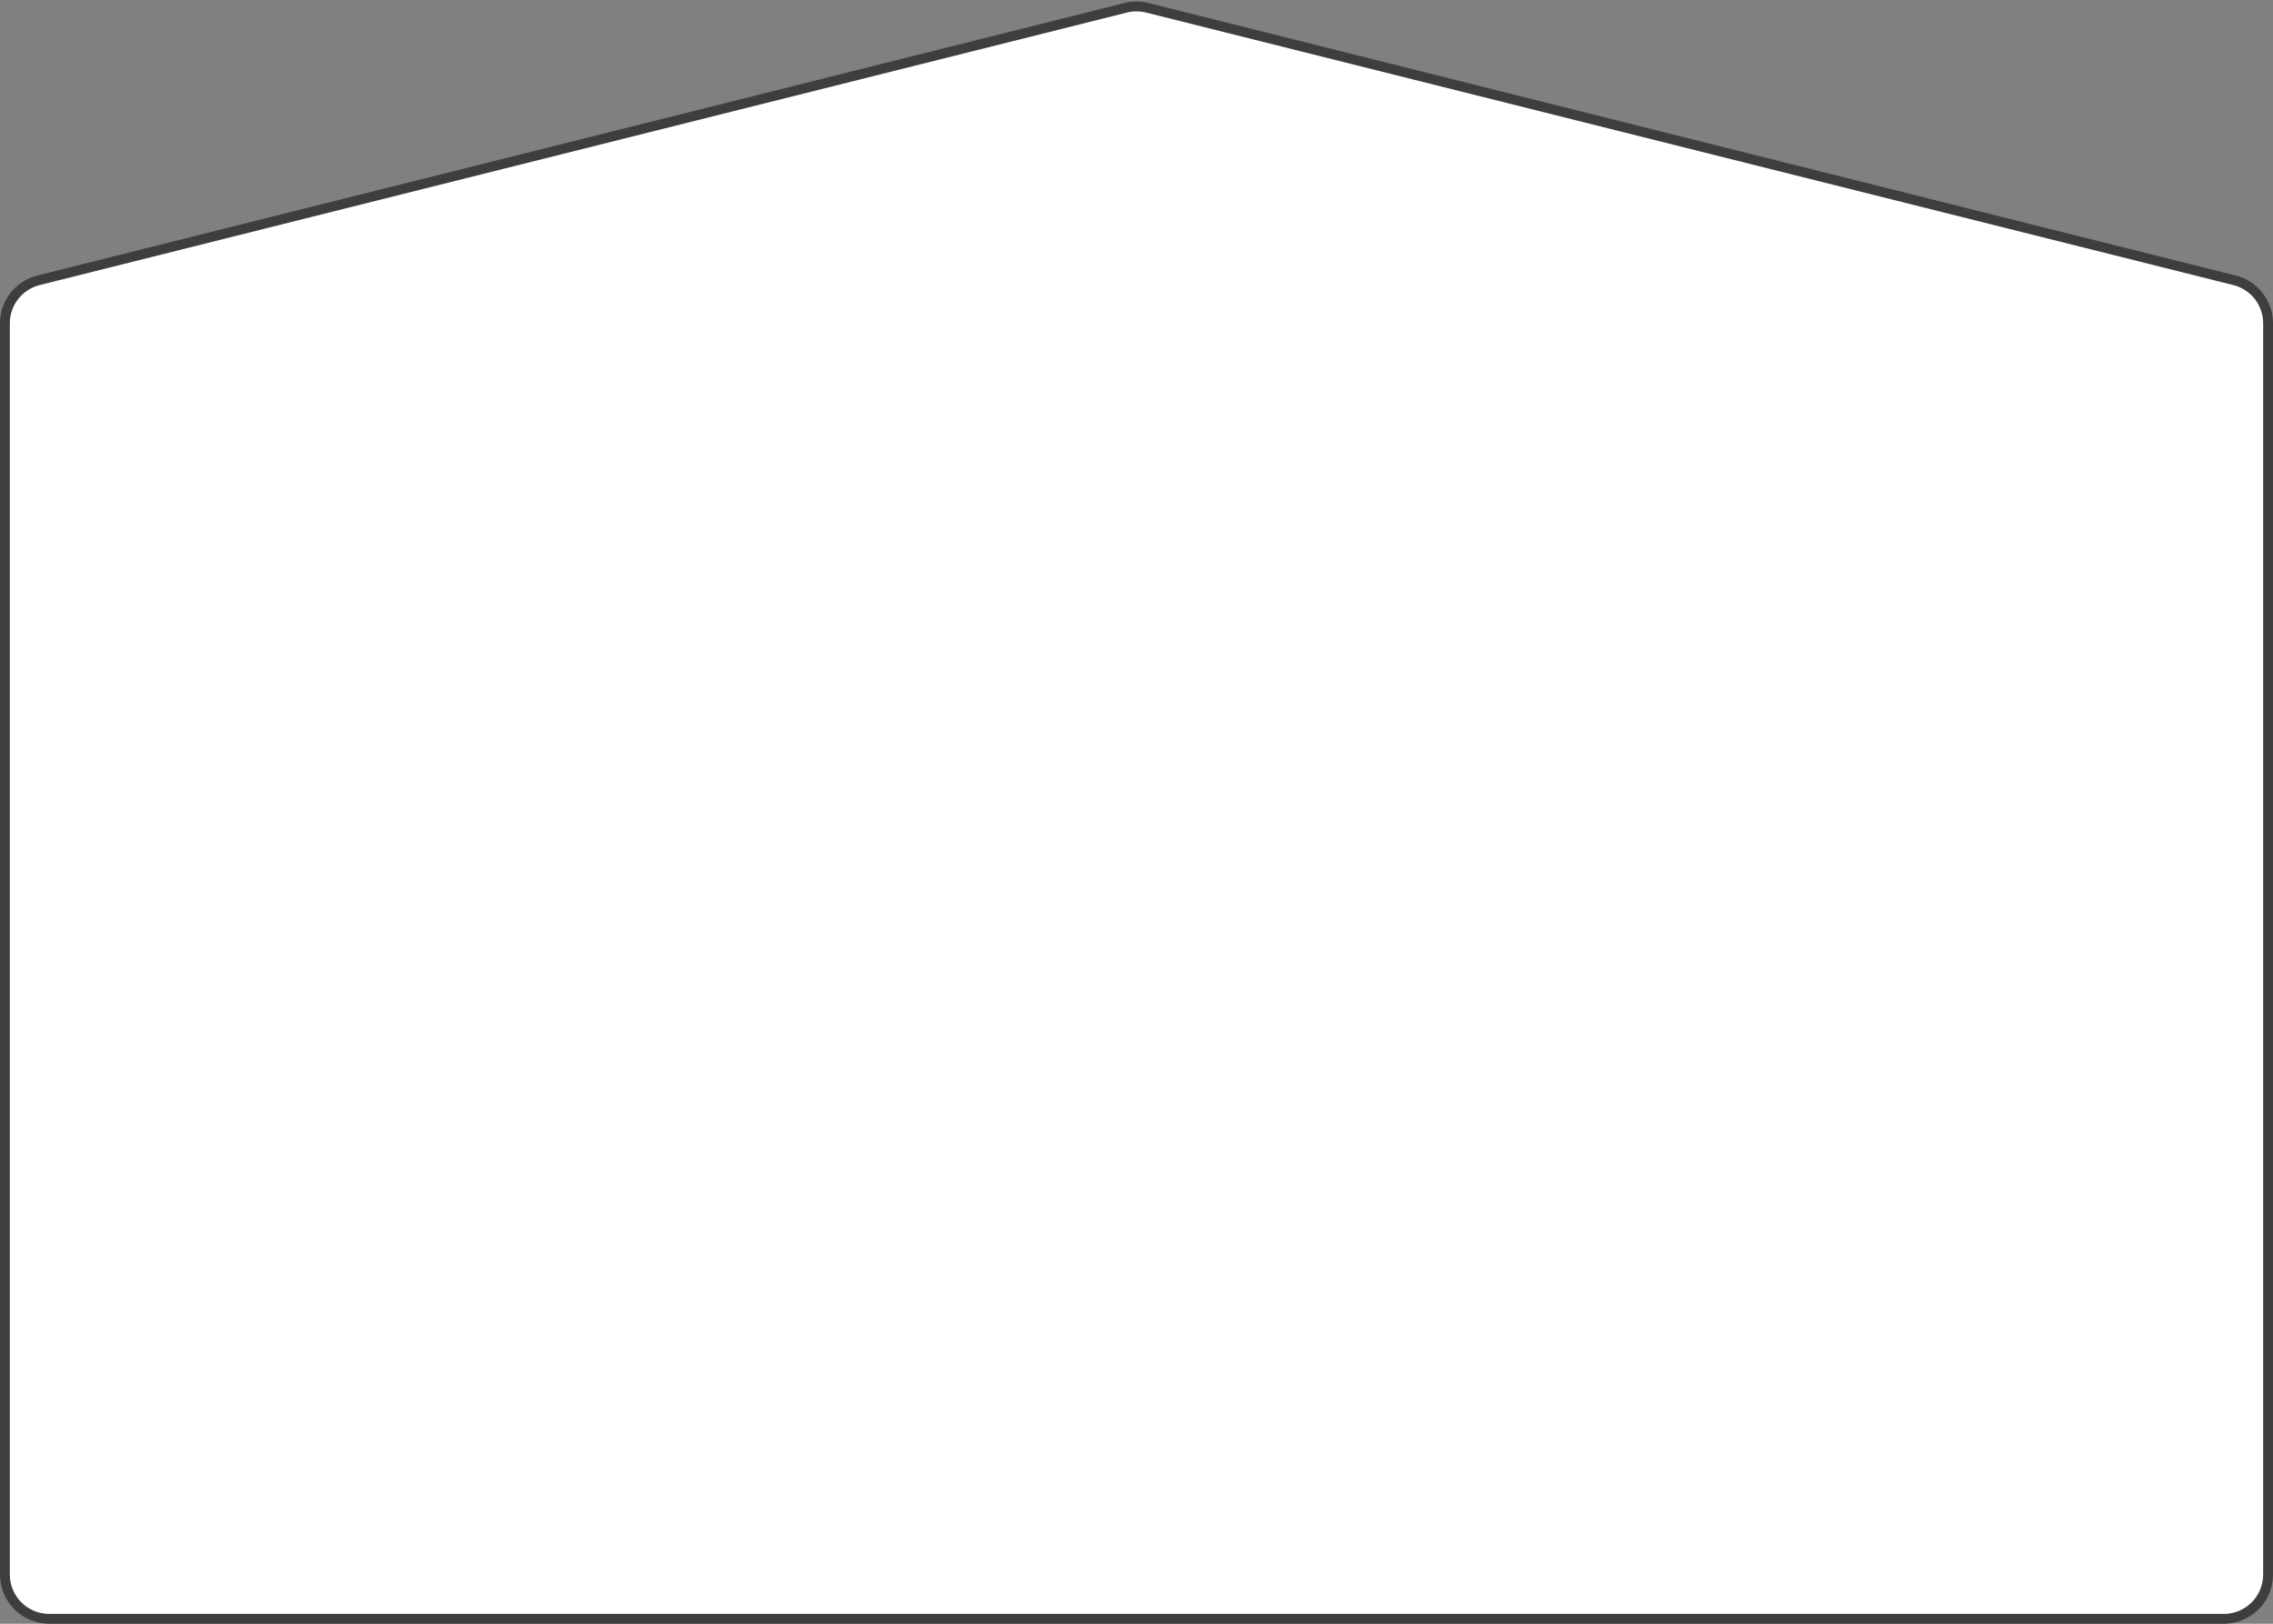 <svg width="100%" height="100%" viewBox="0 0 231 165" fill="none" xmlns="http://www.w3.org/2000/svg">
<rect x="0" y="0" width="231" height="165" fill="#808080" stroke="none"/>
<path d="M0.5 32.849C0.5 30.785 1.904 28.986 3.906 28.484L114.406 0.79C115.124 0.61 115.876 0.61 116.594 0.79L227.094 28.484C229.096 28.986 230.5 30.785 230.5 32.849V160C230.5 162.485 228.485 164.5 226 164.5H5C2.515 164.5 0.5 162.485 0.5 160V32.849Z" fill="white" stroke="#3E3E3E"/>
</svg>
